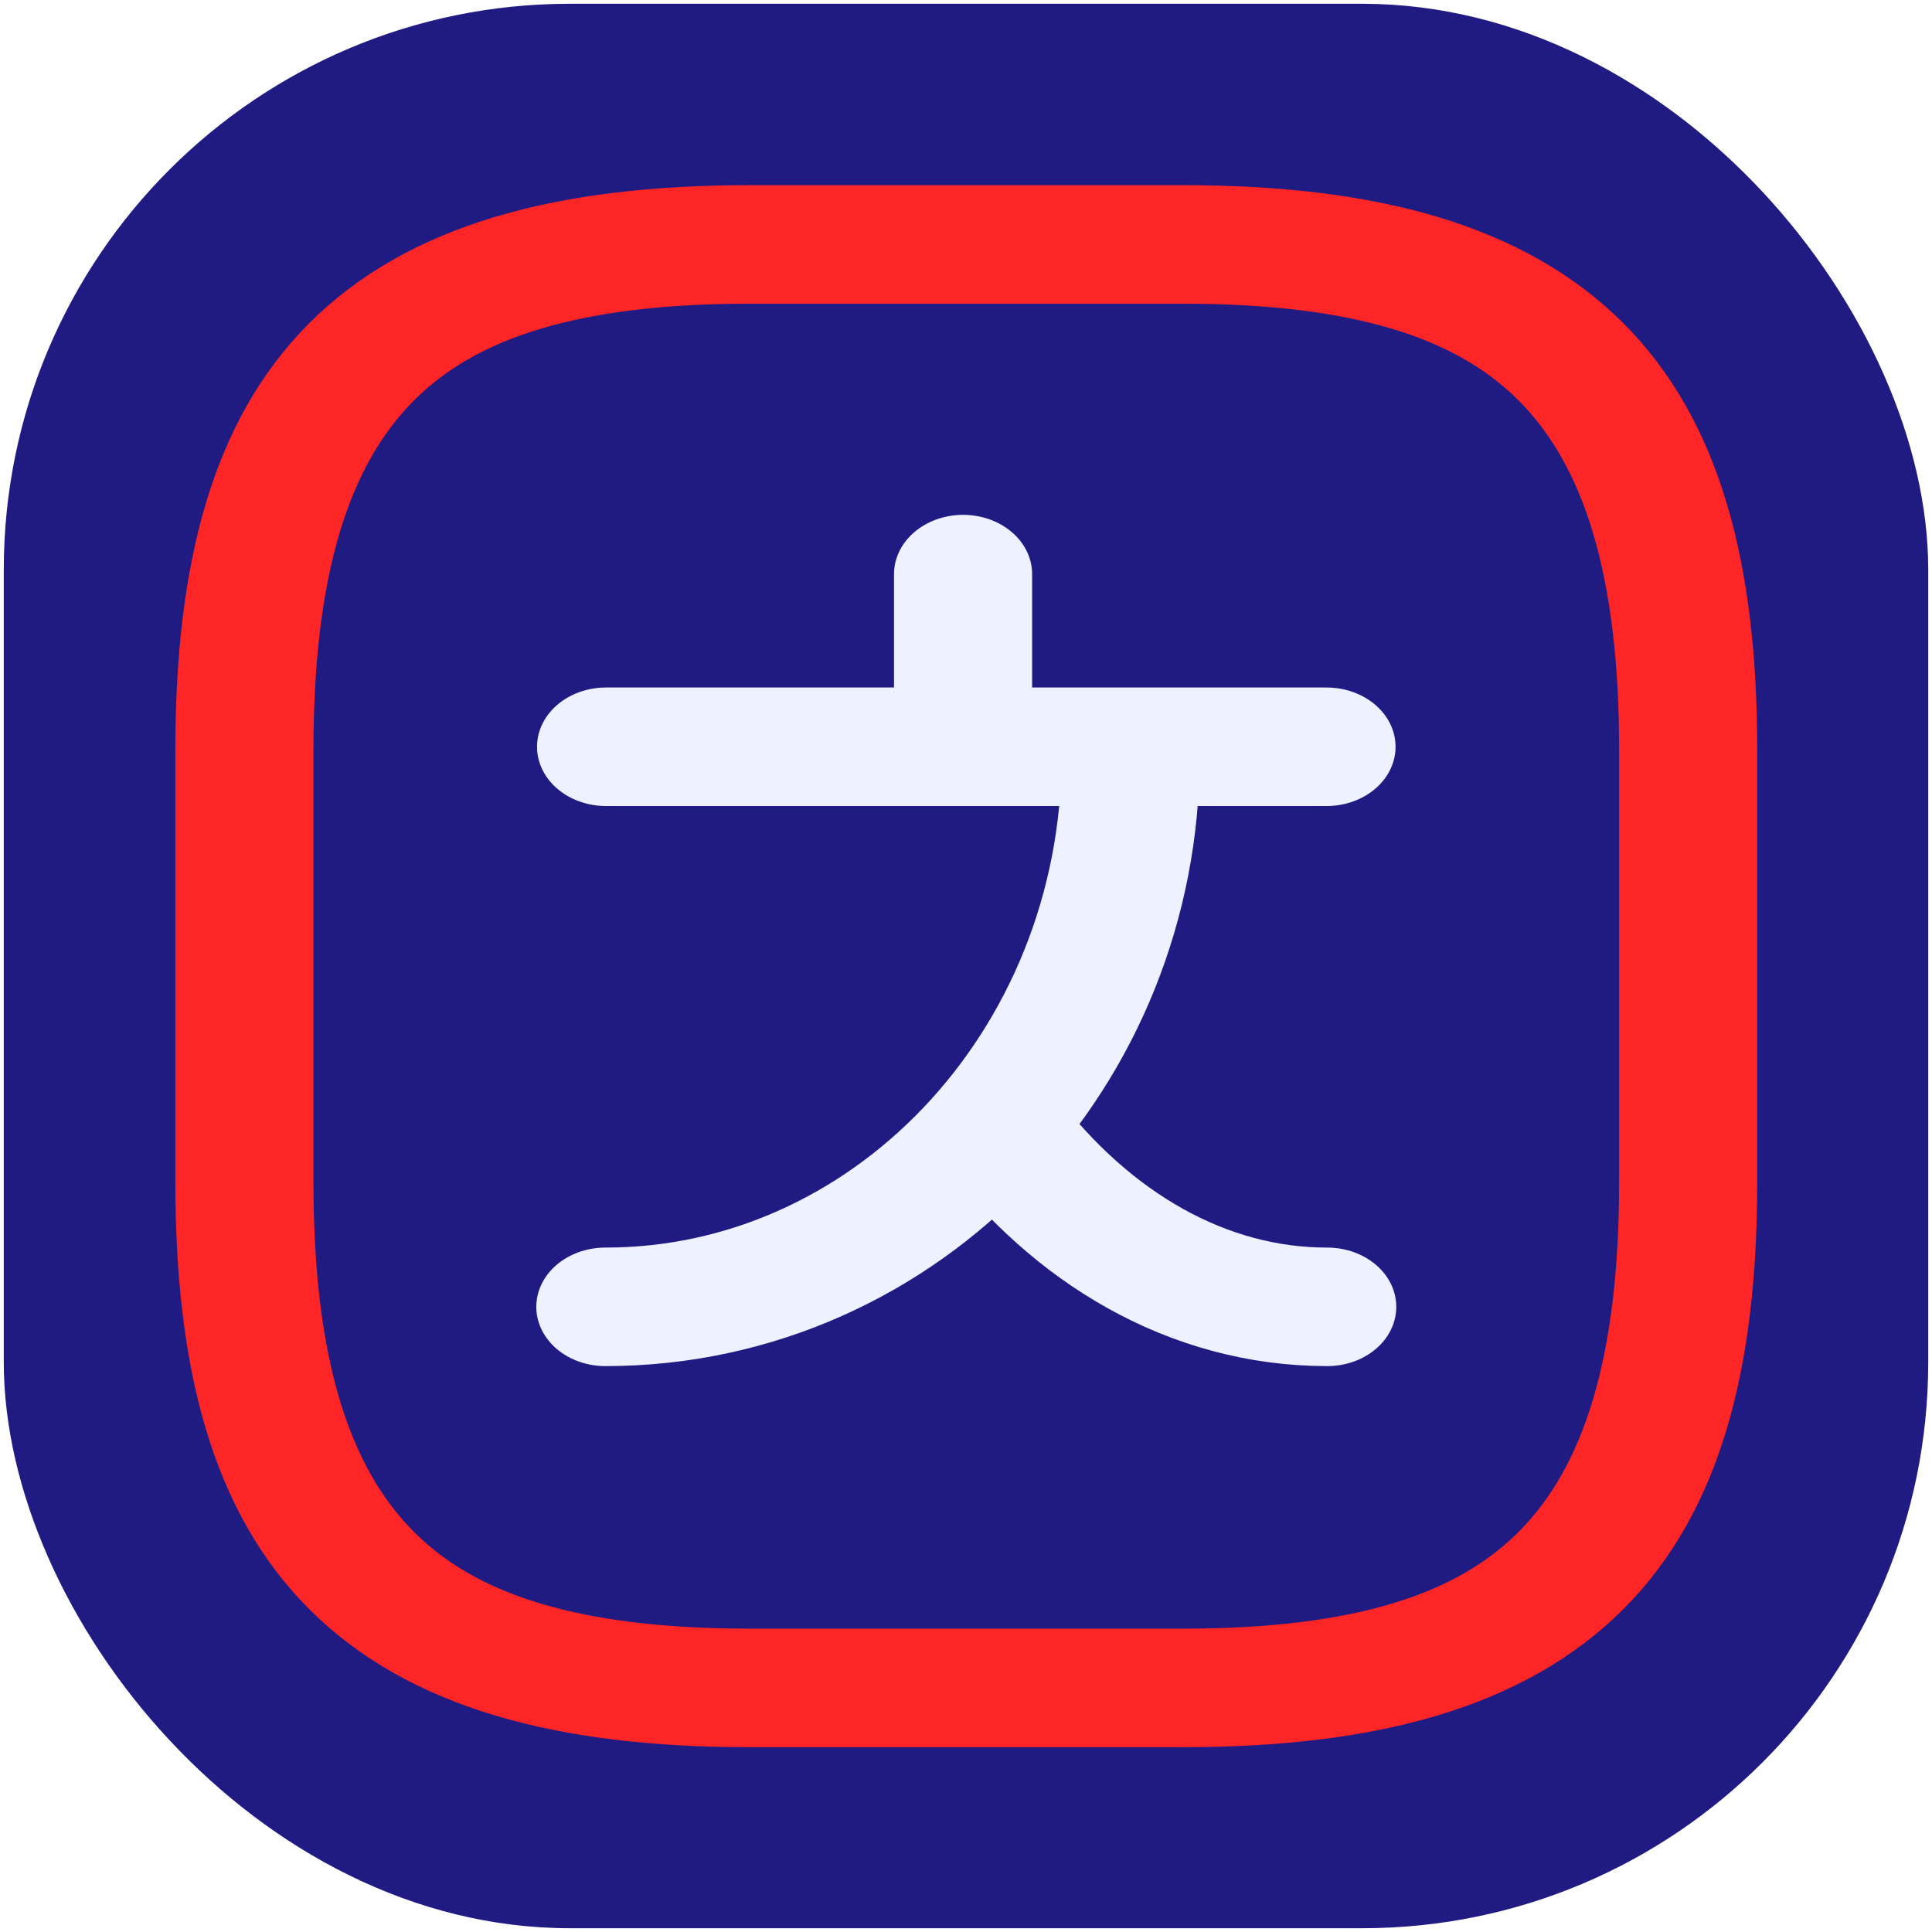 <?xml version="1.0" encoding="utf-8"?>
<svg viewBox="0 0 512 512" xmlns="http://www.w3.org/2000/svg">
  <rect style="stroke-width: 0px; stroke: rgb(144, 22, 231); fill: rgb(32, 26, 131);" x="1" y="1" width="510" height="510" rx="150" ry="150" transform="matrix(1, 0, 0, 1, 0, 2.842170943040401e-14)"/>
  <g transform="matrix(1.608, 0, 0, 1.38, -15.778, -205.595)">
    <title>Letter</title>
    <path d="M 228.43 292.388 L 109.698 292.388" stroke-linecap="round" stroke-linejoin="round" style="stroke-width: 22.762px; stroke: rgb(238, 241, 255);"/>
    <path d="M 168.534 259.231 L 168.534 290.537" stroke-linecap="round" stroke-linejoin="round" style="stroke-width: 22.762px; stroke: rgb(238, 241, 255);"/>
    <path d="M 196.158 293.962 C 196.158 352.538 157.37 399.943 109.579 399.943" stroke-linecap="round" stroke-linejoin="round" style="stroke-width: 22.762px; fill: none; stroke: rgb(238, 241, 255);"/>
    <path d="M 228.549 399.943 C 207.134 399.943 188.099 386.637 174.418 365.708" stroke-linecap="round" stroke-linejoin="round" style="stroke-width: 22.762px; stroke: rgb(238, 241, 255);"/>
    <path d="M 133.373 473.124 L 204.755 473.124 C 264.24 473.124 288.034 445.404 288.034 376.103 L 288.034 292.943 C 288.034 223.642 264.24 195.922 204.755 195.922 L 133.373 195.922 C 73.888 195.922 50.094 223.642 50.094 292.943 L 50.094 376.103 C 50.094 445.404 73.888 473.124 133.373 473.124 Z" stroke-linecap="round" stroke-linejoin="round" style="stroke-width: 22.762px; fill: none; stroke: rgb(253, 37, 37);"/>
  </g>
</svg>